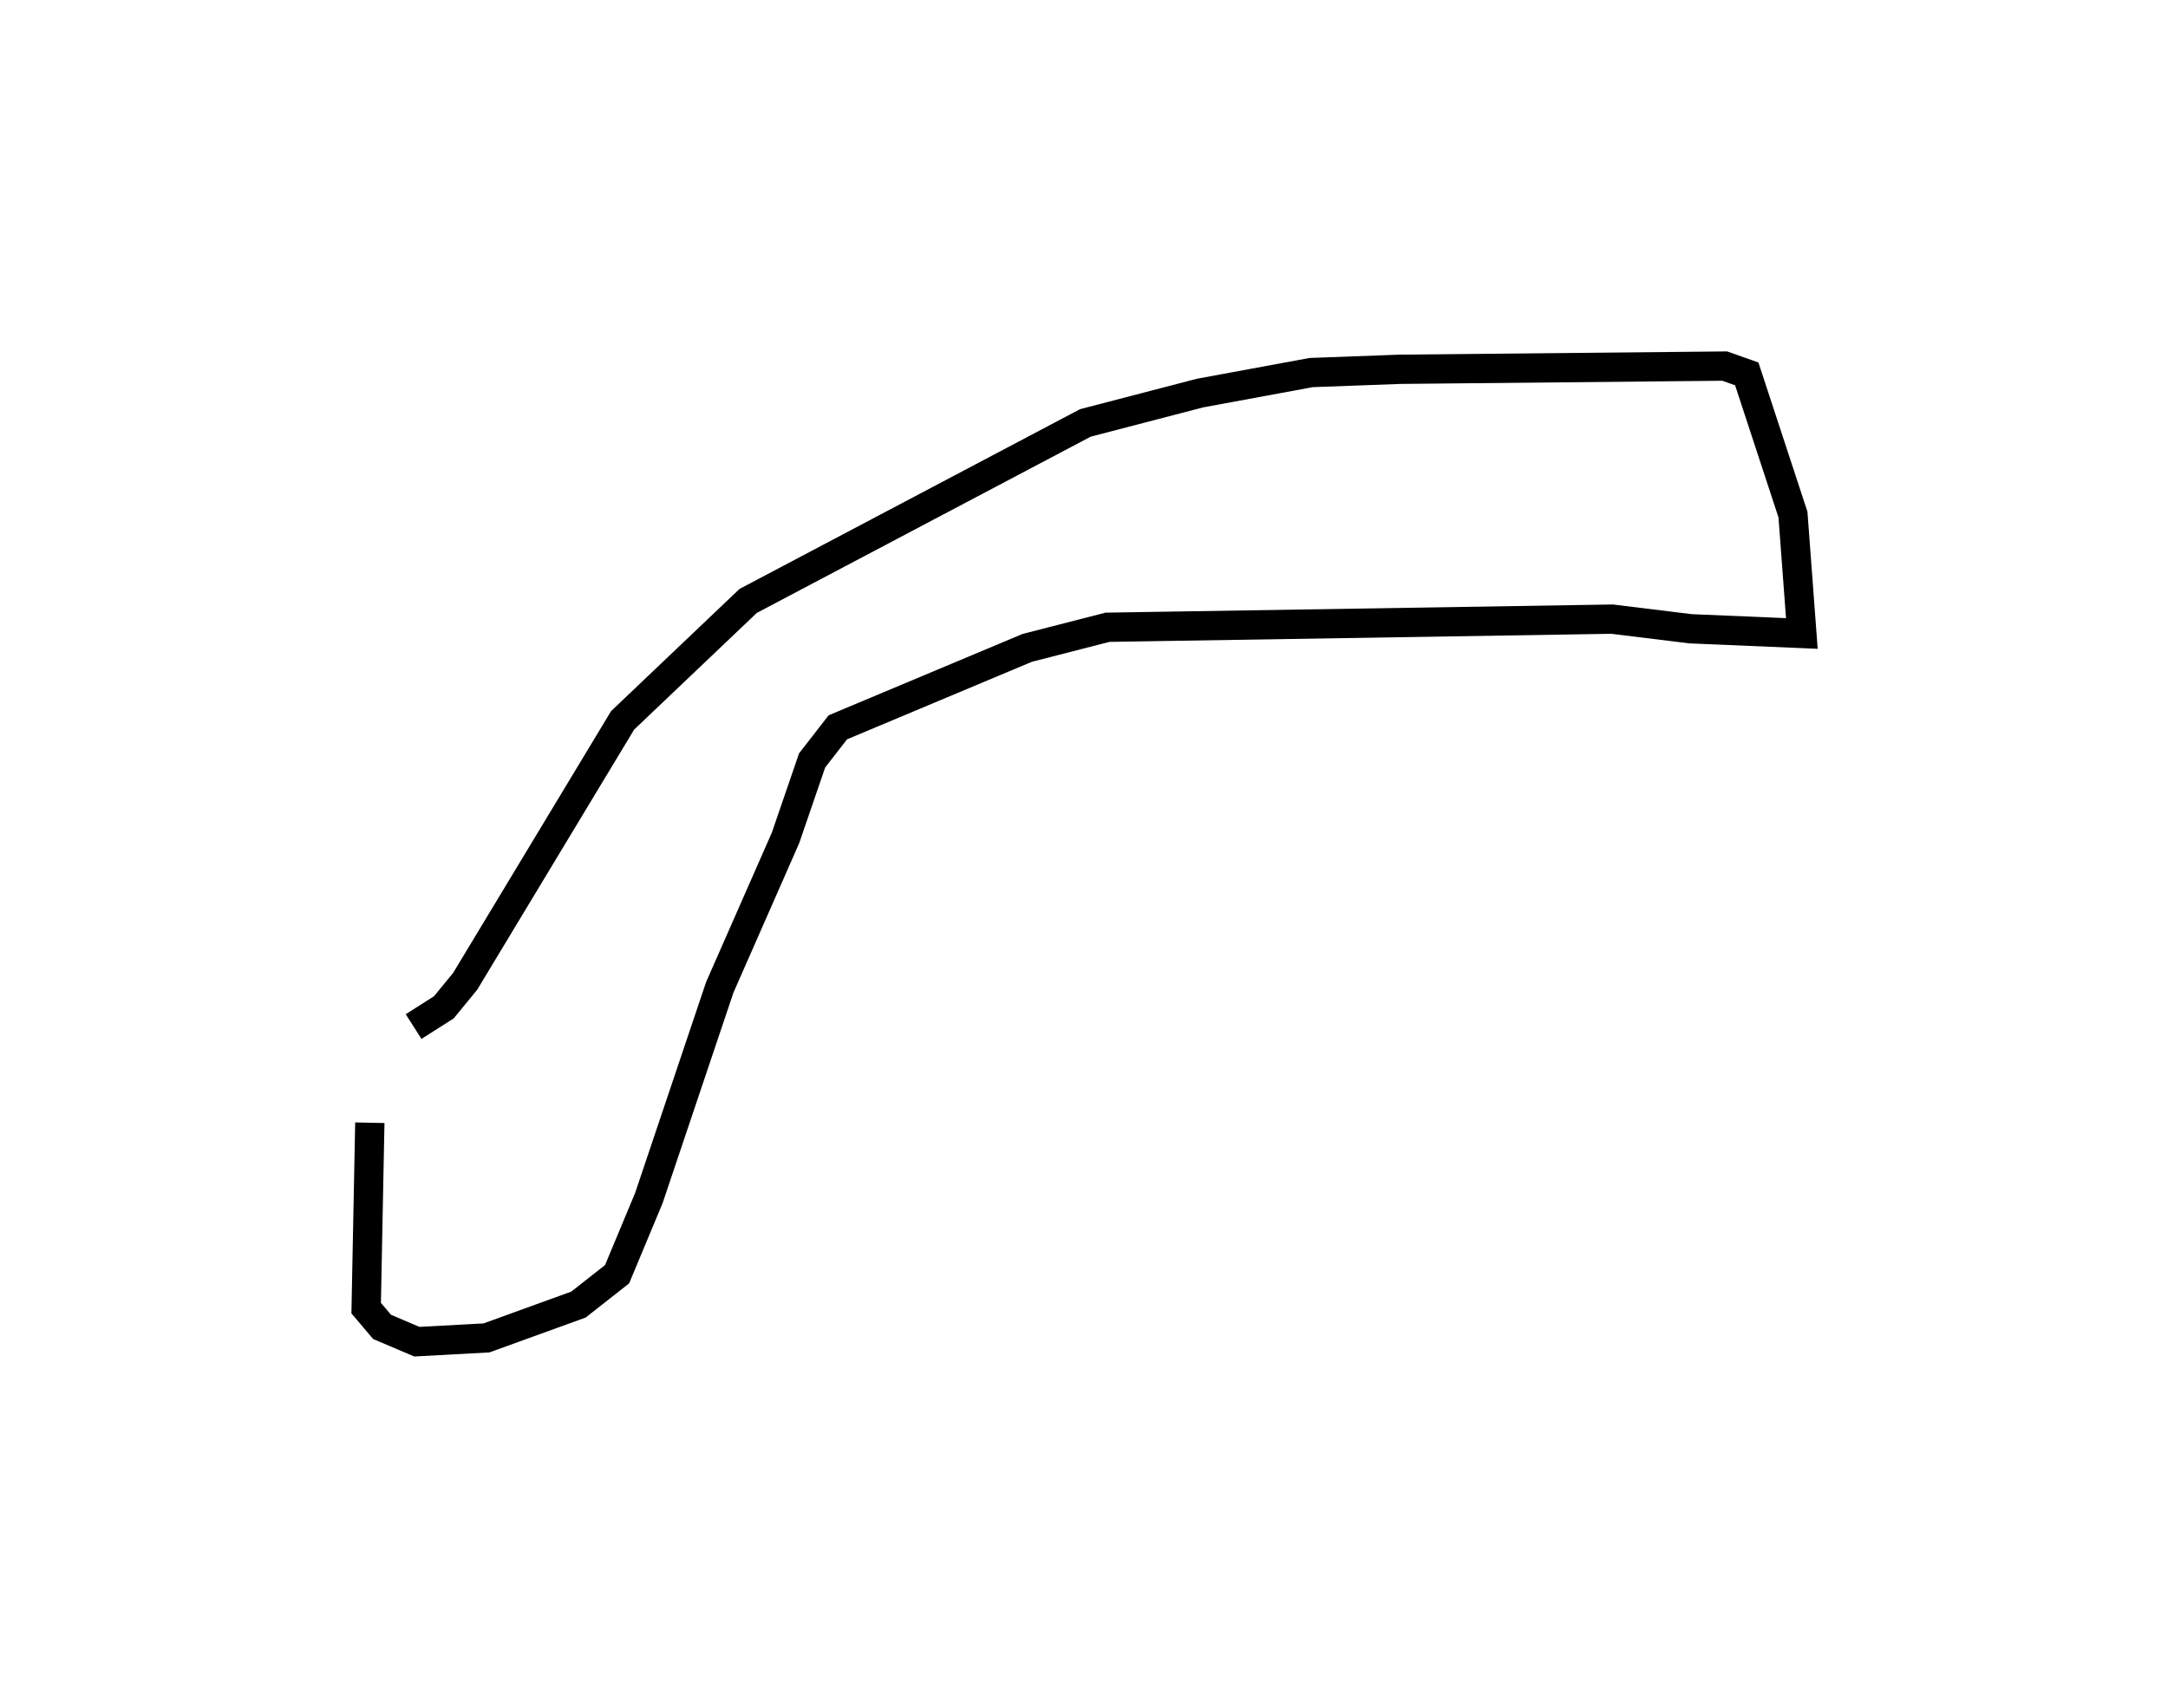 <?xml version="1.0" encoding="utf-8" ?>
<svg baseProfile="full" height="116.624" version="1.1" width="148.019" xmlns="http://www.w3.org/2000/svg" xmlns:ev="http://www.w3.org/2001/xml-events" xmlns:xlink="http://www.w3.org/1999/xlink"><defs /><rect fill="white" height="116.624" width="148.019" x="0" y="0" /><path d="M28.524,70.503 m-3.274,6.168 l-0.25,12.661 1.087,1.282 l2.371,1.009 4.754,-0.257 l6.281,-2.276 2.637,-2.072 l2.169,-5.199 4.842,-14.392 l4.487,-10.201 1.818,-5.296 l1.756,-2.262 12.93,-5.425 l5.481,-1.407 34.455,-0.555 l5.351,0.657 7.601,0.322 l-0.607,-8.122 -3.154,-9.605 l-1.507,-0.533 -22.173,0.219 l-6.059,0.223 -7.593,1.402 l-7.826,2.038 -23.022,12.156 l-8.571,8.155 -10.749,17.821 l-1.454,1.775 -2.067,1.315 l0.0,0.0 0.0,0.0 l0.0,0.0 0.0,0.0 l0.0,0.0 0.0,0.0 l0.0,0.0 0.0,0.0 l0.0,0.0 0.0,0.0 l0.0,0.0 0.0,0.0 l0.0,0.0 0.0,0.0 l0.0,0.0 0.0,0.0 l0.0,0.0 0.0,0.0 l0.0,0.0 0.0,0.0 l0.0,0.0 0.0,0.0 l0.0,0.0 0.0,0.0 l0.0,0.0 0.0,0.0 l0.0,0.0 0.0,0.0 l0.0,0.0 0.0,0.0 l0.0,0.0 0.0,0.0 l0.0,0.0 0.0,0.0 l0.0,0.0 0.0,0.0 l0.0,0.0 0.0,0.0 l0.0,0.0 0.0,0.0 l0.0,0.0 0.0,0.0 l0.0,0.0 0.0,0.0 l0.0,0.0 0.0,0.0 l0.0,0.0 0.0,0.0 l0.0,0.0 0.0,0.0 l0.0,0.0 " fill="none" stroke="black" stroke-width="2.0" /></svg>